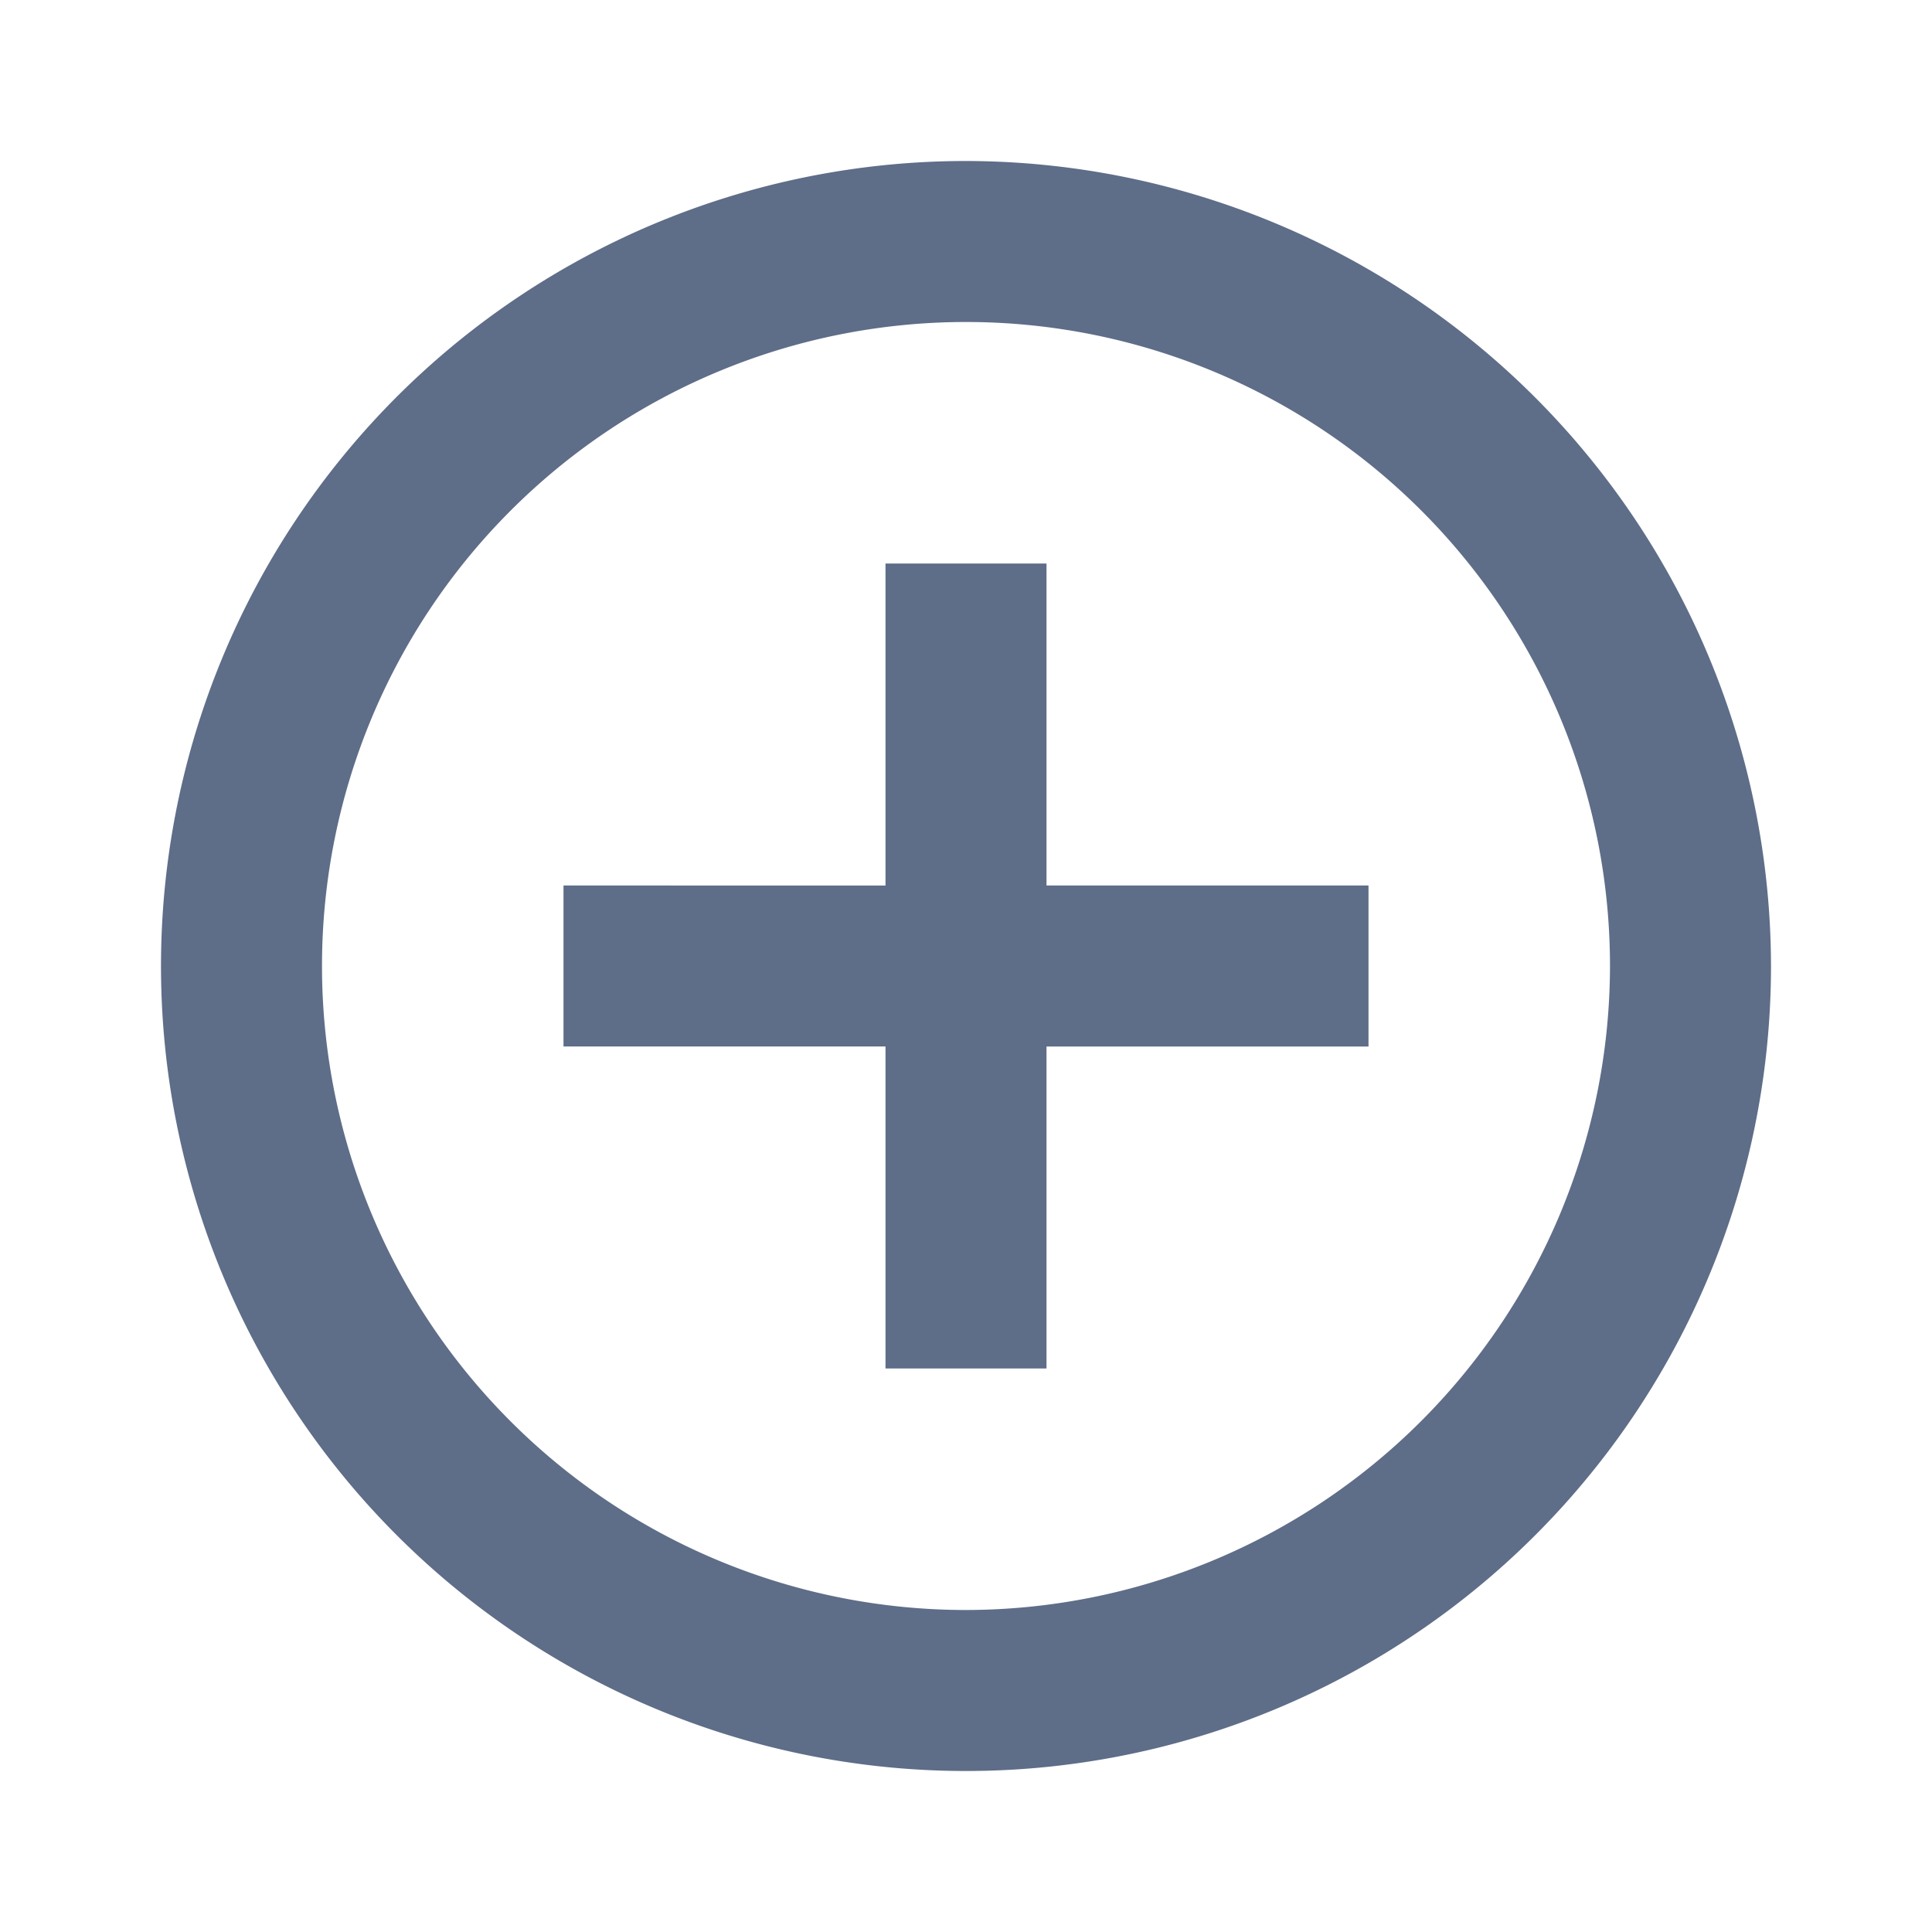 <svg id="control_point-24px" xmlns="http://www.w3.org/2000/svg" width="24" height="24" viewBox="0 0 24 24">
  <path id="Trazado_750" data-name="Trazado 750" d="M0,0H24V24H0Z" fill="none"/>
  <path id="Trazado_751" data-name="Trazado 751" d="M13,7H11v4H7v2h4v4h2V13h4V11H13ZM12,2A10,10,0,1,0,22,12,10.016,10.016,0,0,0,12,2Zm0,18a8,8,0,1,1,8-8A8.011,8.011,0,0,1,12,20Z" fill="#5e6d88"/>
</svg>
